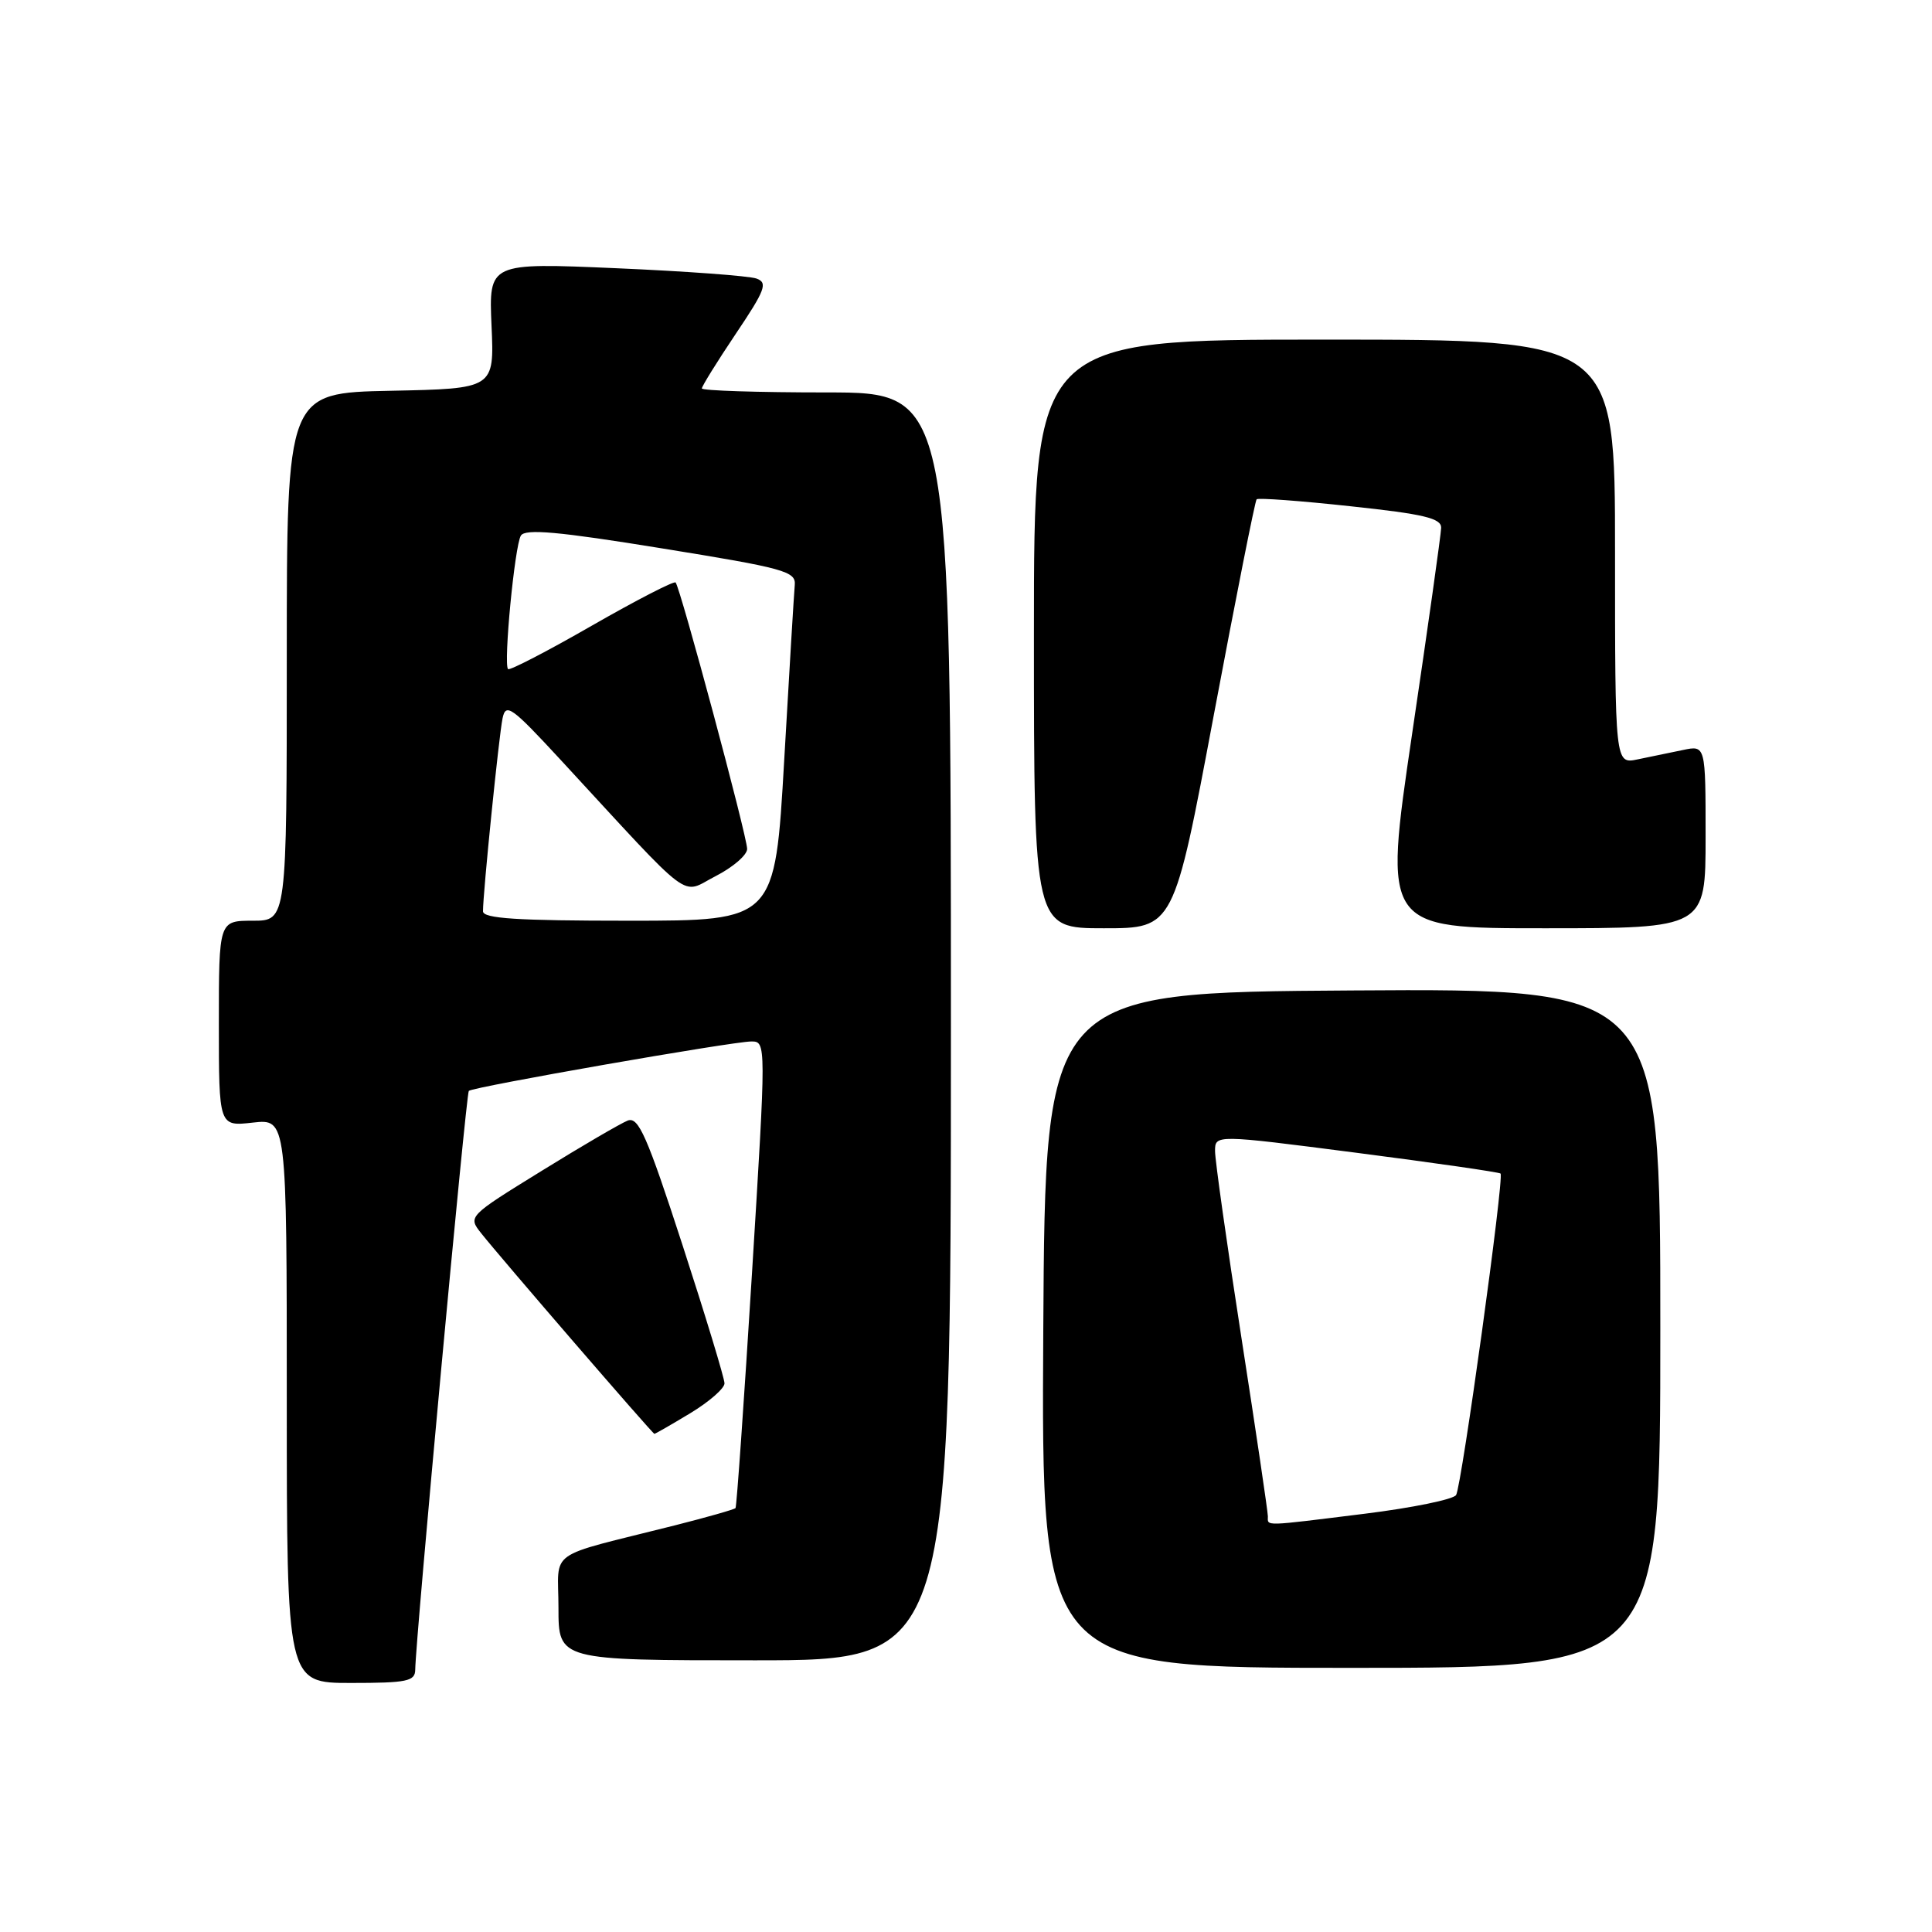 <?xml version="1.0" encoding="UTF-8" standalone="no"?>
<!DOCTYPE svg PUBLIC "-//W3C//DTD SVG 1.1//EN" "http://www.w3.org/Graphics/SVG/1.1/DTD/svg11.dtd" >
<svg xmlns="http://www.w3.org/2000/svg" xmlns:xlink="http://www.w3.org/1999/xlink" version="1.1" viewBox="0 0 256 256">
 <g >
 <path fill="currentColor"
d=" M 55.02 221.25 C 55.06 217.26 61.76 144.91 62.12 144.55 C 62.64 144.02 97.07 138.00 99.56 138.00 C 101.53 138.00 101.53 138.14 99.64 168.75 C 98.59 185.66 97.61 199.65 97.46 199.83 C 97.30 200.01 93.65 201.05 89.34 202.14 C 72.09 206.49 74.00 205.13 74.00 213.04 C 74.00 220.00 74.00 220.00 100.00 220.00 C 126.00 220.00 126.00 220.00 126.00 136.00 C 126.00 52.00 126.00 52.00 109.50 52.00 C 100.42 52.00 93.00 51.76 93.00 51.47 C 93.00 51.18 95.02 47.92 97.49 44.24 C 101.41 38.41 101.76 37.46 100.24 36.91 C 99.28 36.56 90.91 35.94 81.63 35.54 C 64.77 34.81 64.77 34.81 65.13 43.16 C 65.50 51.50 65.50 51.50 51.75 51.78 C 38.00 52.06 38.00 52.06 38.00 87.03 C 38.00 122.00 38.00 122.00 33.50 122.00 C 29.00 122.00 29.00 122.00 29.00 135.63 C 29.00 149.26 29.00 149.26 33.50 148.75 C 38.00 148.25 38.00 148.25 38.00 185.62 C 38.00 223.00 38.00 223.00 46.50 223.00 C 53.92 223.00 55.00 222.78 55.02 221.25 Z  M 220.00 175.99 C 220.00 130.98 220.00 130.98 179.25 131.24 C 138.50 131.50 138.50 131.50 138.24 176.25 C 137.98 221.00 137.98 221.00 178.99 221.00 C 220.00 221.00 220.00 221.00 220.00 175.99 Z  M 91.46 187.26 C 93.96 185.75 96.00 183.97 96.00 183.30 C 96.00 182.64 93.49 174.38 90.43 164.96 C 85.73 150.50 84.60 147.94 83.18 148.48 C 82.26 148.84 77.11 151.84 71.75 155.16 C 62.03 161.16 62.00 161.19 63.75 163.40 C 66.31 166.64 86.46 189.98 86.71 189.99 C 86.82 190.00 88.96 188.77 91.46 187.26 Z  M 160.83 94.77 C 163.75 79.24 166.30 66.36 166.51 66.16 C 166.72 65.95 172.31 66.36 178.94 67.08 C 188.69 68.12 190.99 68.67 190.96 69.94 C 190.94 70.80 189.21 83.09 187.11 97.25 C 183.31 123.00 183.31 123.00 204.65 123.00 C 226.00 123.00 226.00 123.00 226.00 110.88 C 226.00 98.75 226.00 98.75 223.00 99.38 C 221.35 99.72 218.65 100.28 217.00 100.62 C 214.00 101.25 214.00 101.25 214.00 73.12 C 214.00 45.00 214.00 45.00 175.50 45.00 C 137.00 45.00 137.00 45.00 137.00 84.00 C 137.00 123.00 137.00 123.00 146.26 123.00 C 155.53 123.00 155.53 123.00 160.83 94.77 Z  M 64.00 120.75 C 63.99 118.37 66.11 97.49 66.59 95.19 C 67.02 93.10 67.77 93.63 74.29 100.69 C 92.22 120.11 90.09 118.51 94.81 116.10 C 97.11 114.92 99.00 113.30 99.00 112.49 C 99.00 110.81 90.13 77.80 89.52 77.18 C 89.29 76.96 84.29 79.54 78.41 82.91 C 72.53 86.29 67.54 88.87 67.32 88.66 C 66.69 88.02 68.20 72.29 69.02 70.97 C 69.59 70.04 73.97 70.43 87.63 72.65 C 103.98 75.29 105.48 75.71 105.31 77.52 C 105.21 78.61 104.58 89.06 103.91 100.75 C 102.69 122.00 102.69 122.00 83.34 122.00 C 68.54 122.00 64.00 121.71 64.00 120.75 Z  M 168.00 200.92 C 168.00 200.33 166.43 189.70 164.50 177.29 C 162.57 164.88 161.00 153.74 161.00 152.53 C 161.00 150.33 161.00 150.33 179.75 152.75 C 190.06 154.08 198.65 155.32 198.83 155.50 C 199.34 156.00 193.68 196.90 192.94 198.10 C 192.58 198.68 187.16 199.79 180.89 200.57 C 167.18 202.27 168.00 202.25 168.00 200.92 Z "/>
</g>
</svg>
